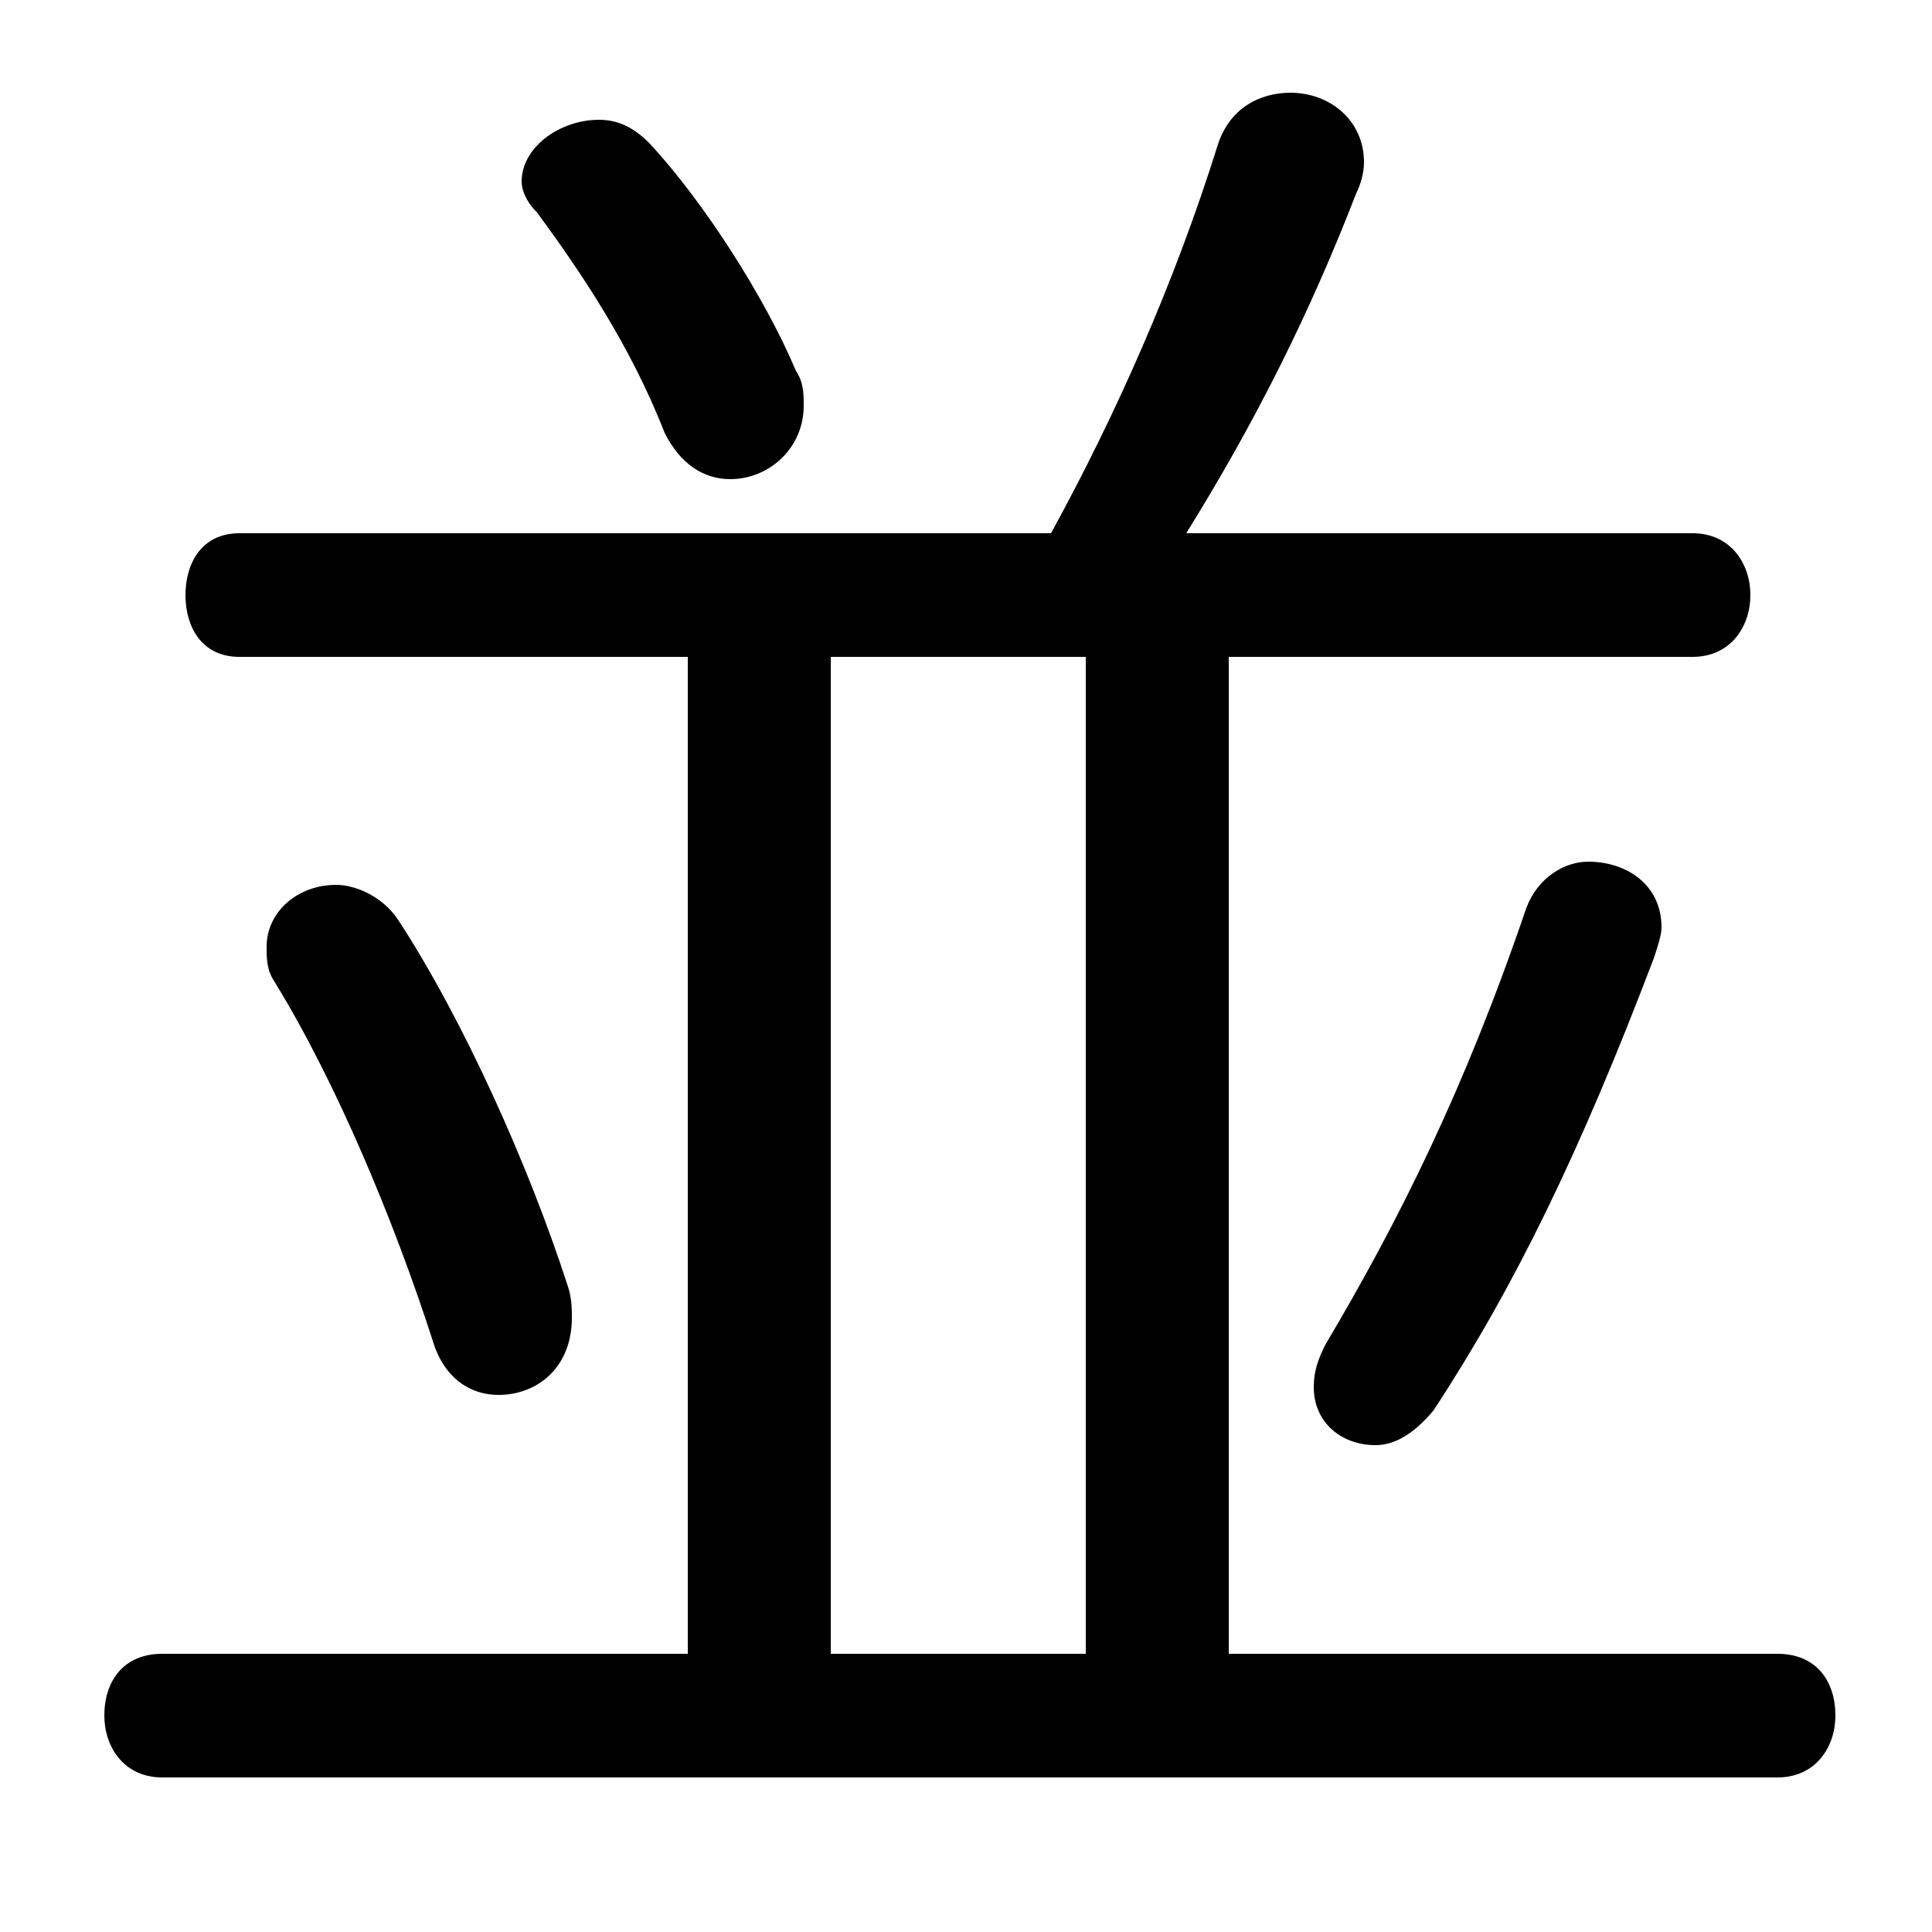 <svg xmlns="http://www.w3.org/2000/svg" viewBox="0 -44.0 50.0 50.0">
    <rect x="0" y="-44.0" width="50.0" height="50.0" fill="#808080" stroke="none"/>
    <g transform="scale(1, -1)">
        <!-- ボディの枠 -->
        <rect x="0" y="-6.0" width="50.0" height="50.0"
            stroke="white" fill="white"/>
        <!-- グリフ座標系の原点 -->
        <circle cx="0" cy="0" r="5" fill="white"/>
        <!-- グリフのアウトライン -->
        <g style="fill:black;stroke:#000000;stroke-width:0;stroke-linecap:round;stroke-linejoin:round;">
        <path d="M 17.8 27.0 L 17.8 1.2 L 4.2 1.2 C 3.2 1.2 2.7 0.5 2.7 -0.4 C 2.7 -1.2 3.2 -2.0 4.2 -2.0 L 46.0 -2.0 C 47.0 -2.0 47.5 -1.2 47.5 -0.4 C 47.5 0.5 47.0 1.2 46.0 1.2 L 31.8 1.2 L 31.8 27.0 L 43.8 27.0 C 44.8 27.0 45.3 27.8 45.3 28.6 C 45.3 29.4 44.8 30.2 43.8 30.2 L 30.7 30.2 C 32.5 33.1 33.9 35.9 35.1 39.0 C 35.2 39.2 35.3 39.5 35.3 39.8 C 35.3 40.9 34.4 41.6 33.4 41.6 C 32.6 41.6 31.8 41.2 31.5 40.2 C 30.4 36.7 28.9 33.3 27.2 30.2 L 6.2 30.2 C 5.2 30.2 4.8 29.4 4.8 28.6 C 4.8 27.8 5.2 27.0 6.2 27.0 Z M 21.5 27.0 L 28.1 27.0 L 28.1 1.2 L 21.5 1.2 Z M 16.8 40.3 C 16.4 40.7 16.0 40.9 15.5 40.9 C 14.5 40.9 13.5 40.2 13.5 39.3 C 13.5 39.1 13.6 38.8 13.9 38.5 C 15.0 37.0 16.3 35.1 17.2 32.8 C 17.6 32.0 18.2 31.6 18.9 31.6 C 19.9 31.6 20.8 32.4 20.8 33.5 C 20.8 33.8 20.8 34.1 20.6 34.4 C 19.8 36.3 18.2 38.8 16.8 40.3 Z M 37.1 7.5 C 39.2 10.7 40.9 14.2 42.8 19.2 C 42.9 19.5 43.0 19.8 43.0 20.0 C 43.0 21.1 42.1 21.7 41.1 21.7 C 40.5 21.7 39.8 21.3 39.5 20.5 C 37.9 15.8 36.2 12.4 34.3 9.2 C 34.1 8.8 34.0 8.5 34.0 8.1 C 34.0 7.2 34.7 6.6 35.6 6.6 C 36.1 6.6 36.6 6.9 37.1 7.5 Z M 10.3 20.2 C 9.9 20.8 9.2 21.1 8.7 21.1 C 7.7 21.1 6.9 20.4 6.9 19.5 C 6.9 19.2 6.9 18.9 7.1 18.6 C 8.7 16.0 10.2 12.4 11.2 9.3 C 11.5 8.3 12.2 7.9 12.9 7.9 C 13.9 7.9 14.8 8.6 14.8 9.9 C 14.8 10.1 14.8 10.4 14.7 10.7 C 13.7 13.8 12.0 17.6 10.3 20.2 Z"/>
    </g>
    </g>
</svg>
